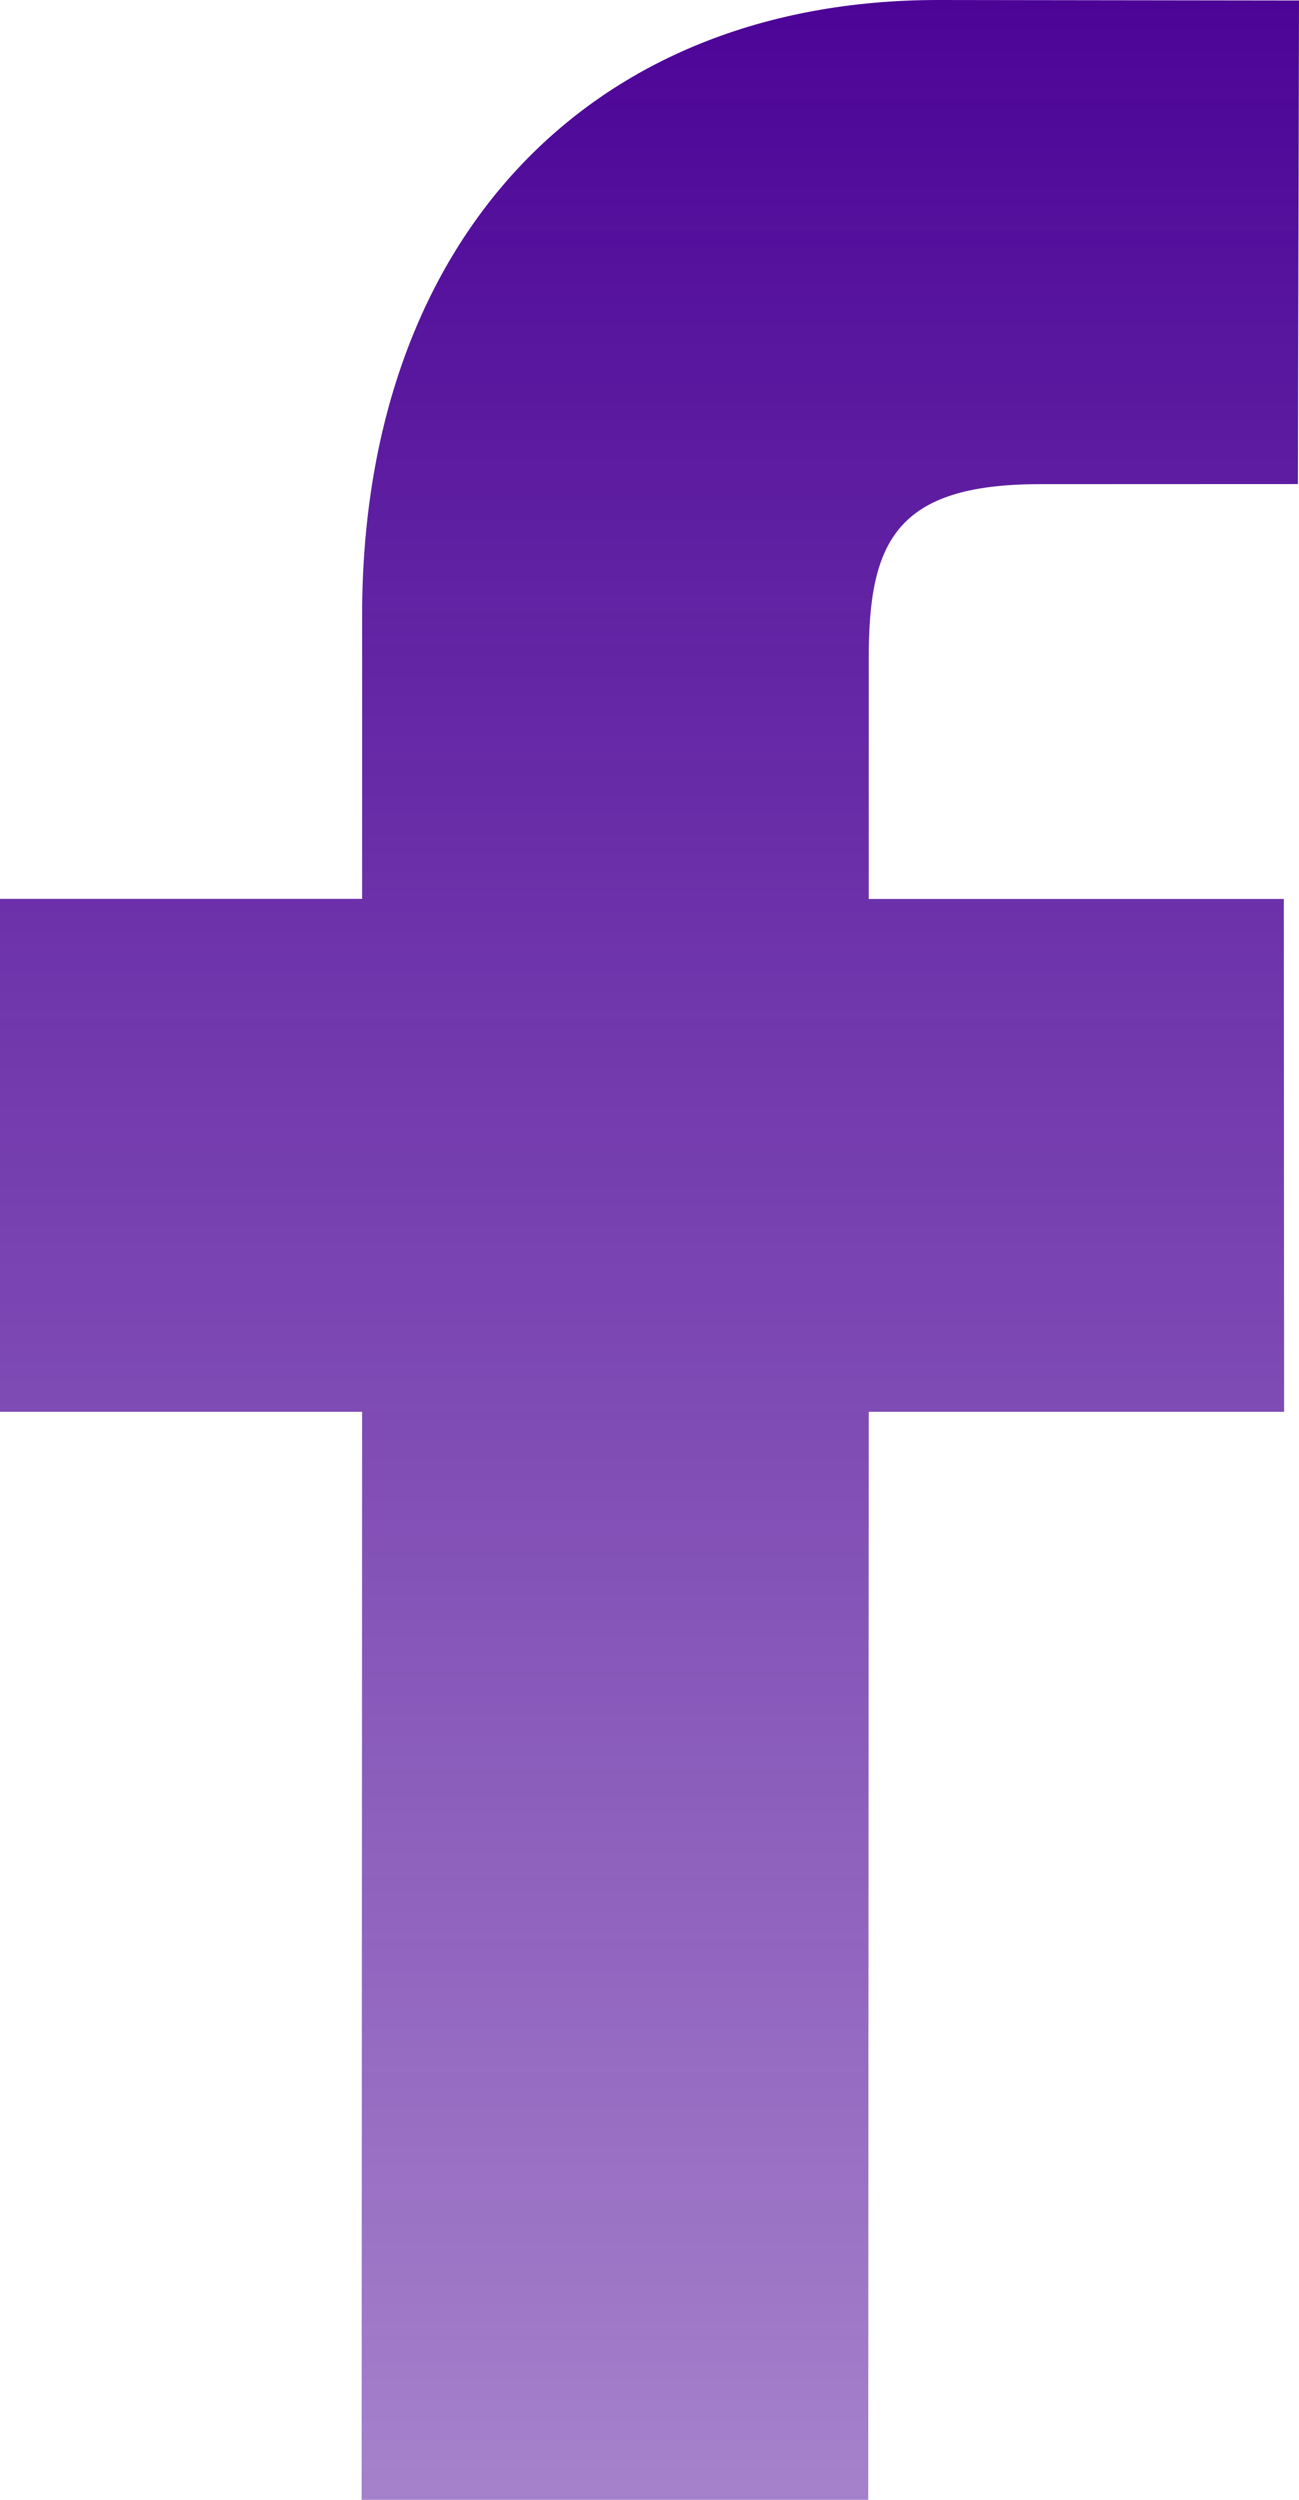<svg width="13" height="25" viewBox="0 0 13 25" fill="none" xmlns="http://www.w3.org/2000/svg">
<path d="M13 0.005L9.388 0C5.886 0 3.624 2.414 3.624 6.153V8.989H0V14.119H3.624L3.619 25H8.689L8.694 14.119H12.851L12.848 8.99H8.694V6.584C8.694 5.427 8.957 4.842 10.404 4.842L12.989 4.841L13 0.005Z" fill="url(#paint0_linear_1083_7890)"/>
<defs>
<linearGradient id="paint0_linear_1083_7890" x1="6.5" y1="0" x2="6.5" y2="25" gradientUnits="userSpaceOnUse">
<stop stop-color="#4C0497"/>
<stop offset="1" stop-color="#4C0497" stop-opacity="0.5"/>
</linearGradient>
</defs>
</svg>
